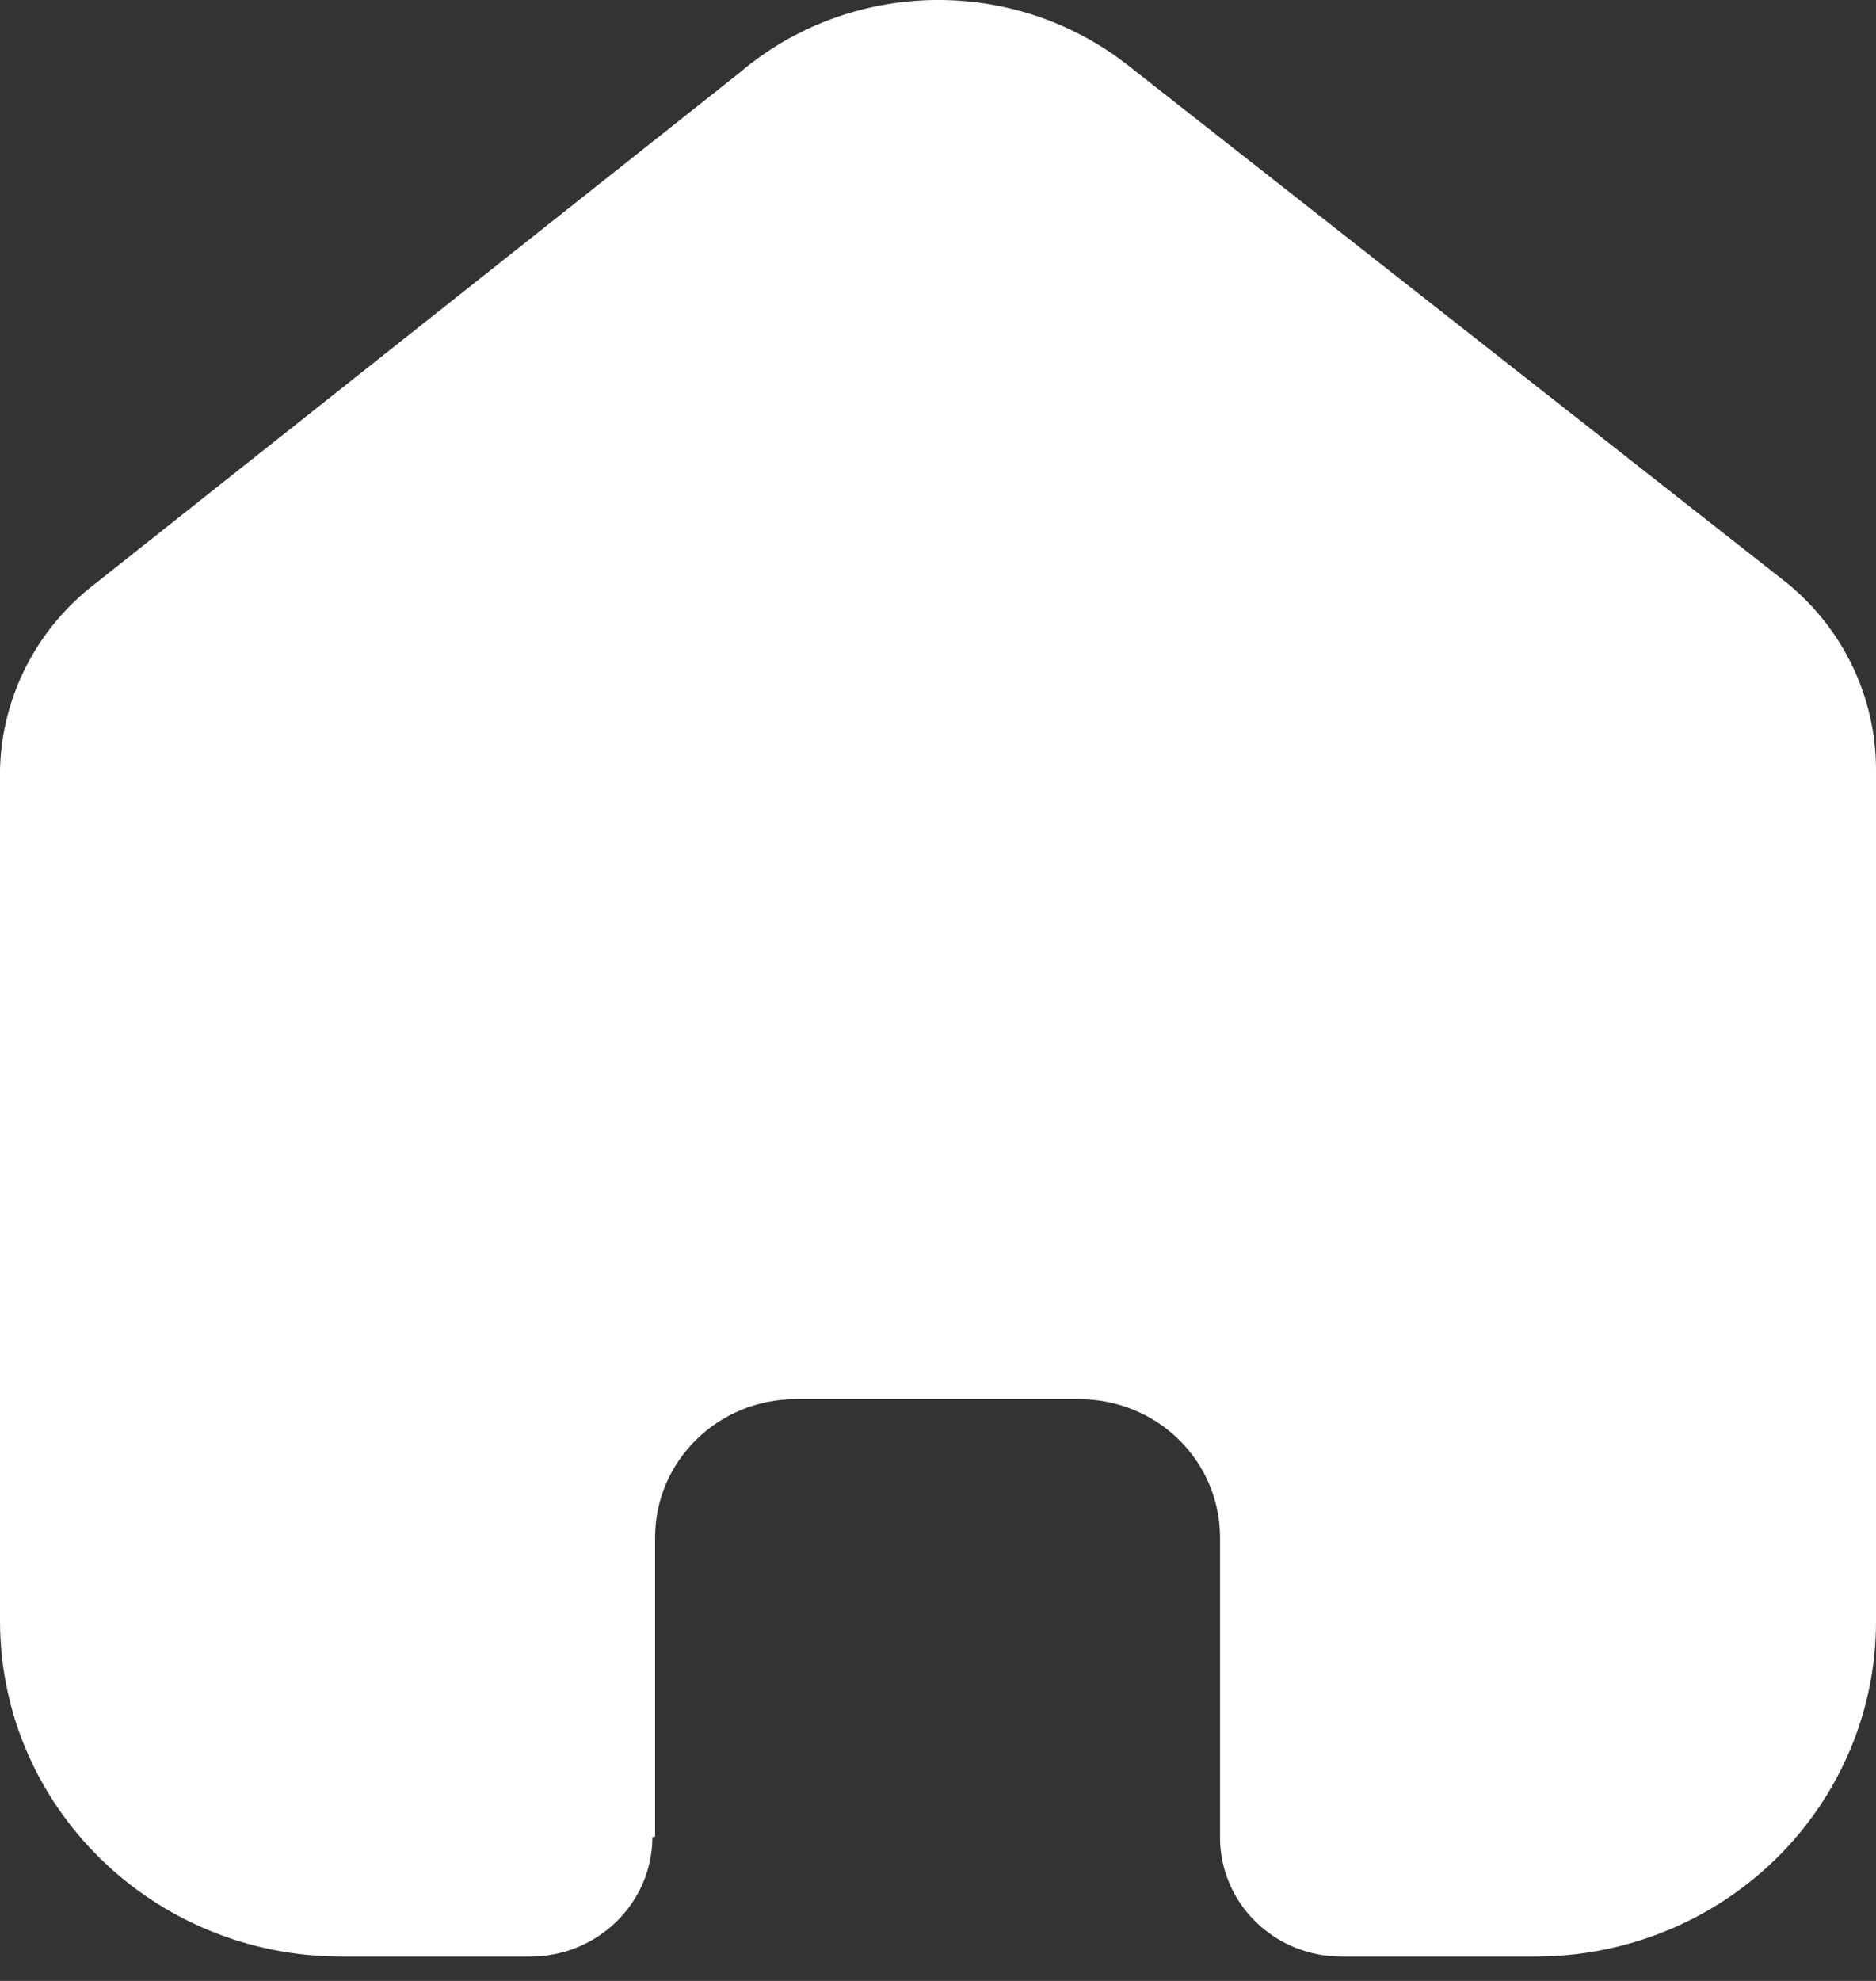 <svg width="36" height="38" viewBox="0 0 36 38" fill="none" xmlns="http://www.w3.org/2000/svg">
<rect x="0" y="0" width="36" height="38" fill="#333333" stroke="none"/>
<path d="M12.571 35.23V29.492C12.571 28.027 13.779 26.84 15.269 26.84H20.714C21.43 26.84 22.116 27.119 22.622 27.616C23.128 28.114 23.412 28.788 23.412 29.492V35.23C23.407 35.839 23.65 36.425 24.087 36.857C24.523 37.289 25.117 37.532 25.736 37.532H29.451C31.187 37.536 32.852 36.862 34.081 35.657C35.309 34.452 36 32.816 36 31.11V14.763C36 13.385 35.379 12.078 34.303 11.193L21.665 1.268C19.466 -0.472 16.316 -0.416 14.183 1.402L1.832 11.193C0.706 12.051 0.033 13.363 0 14.763V31.093C0 34.649 2.932 37.532 6.549 37.532H10.179C11.466 37.532 12.511 36.511 12.52 35.247L12.571 35.23Z" fill="white"/>
</svg>
